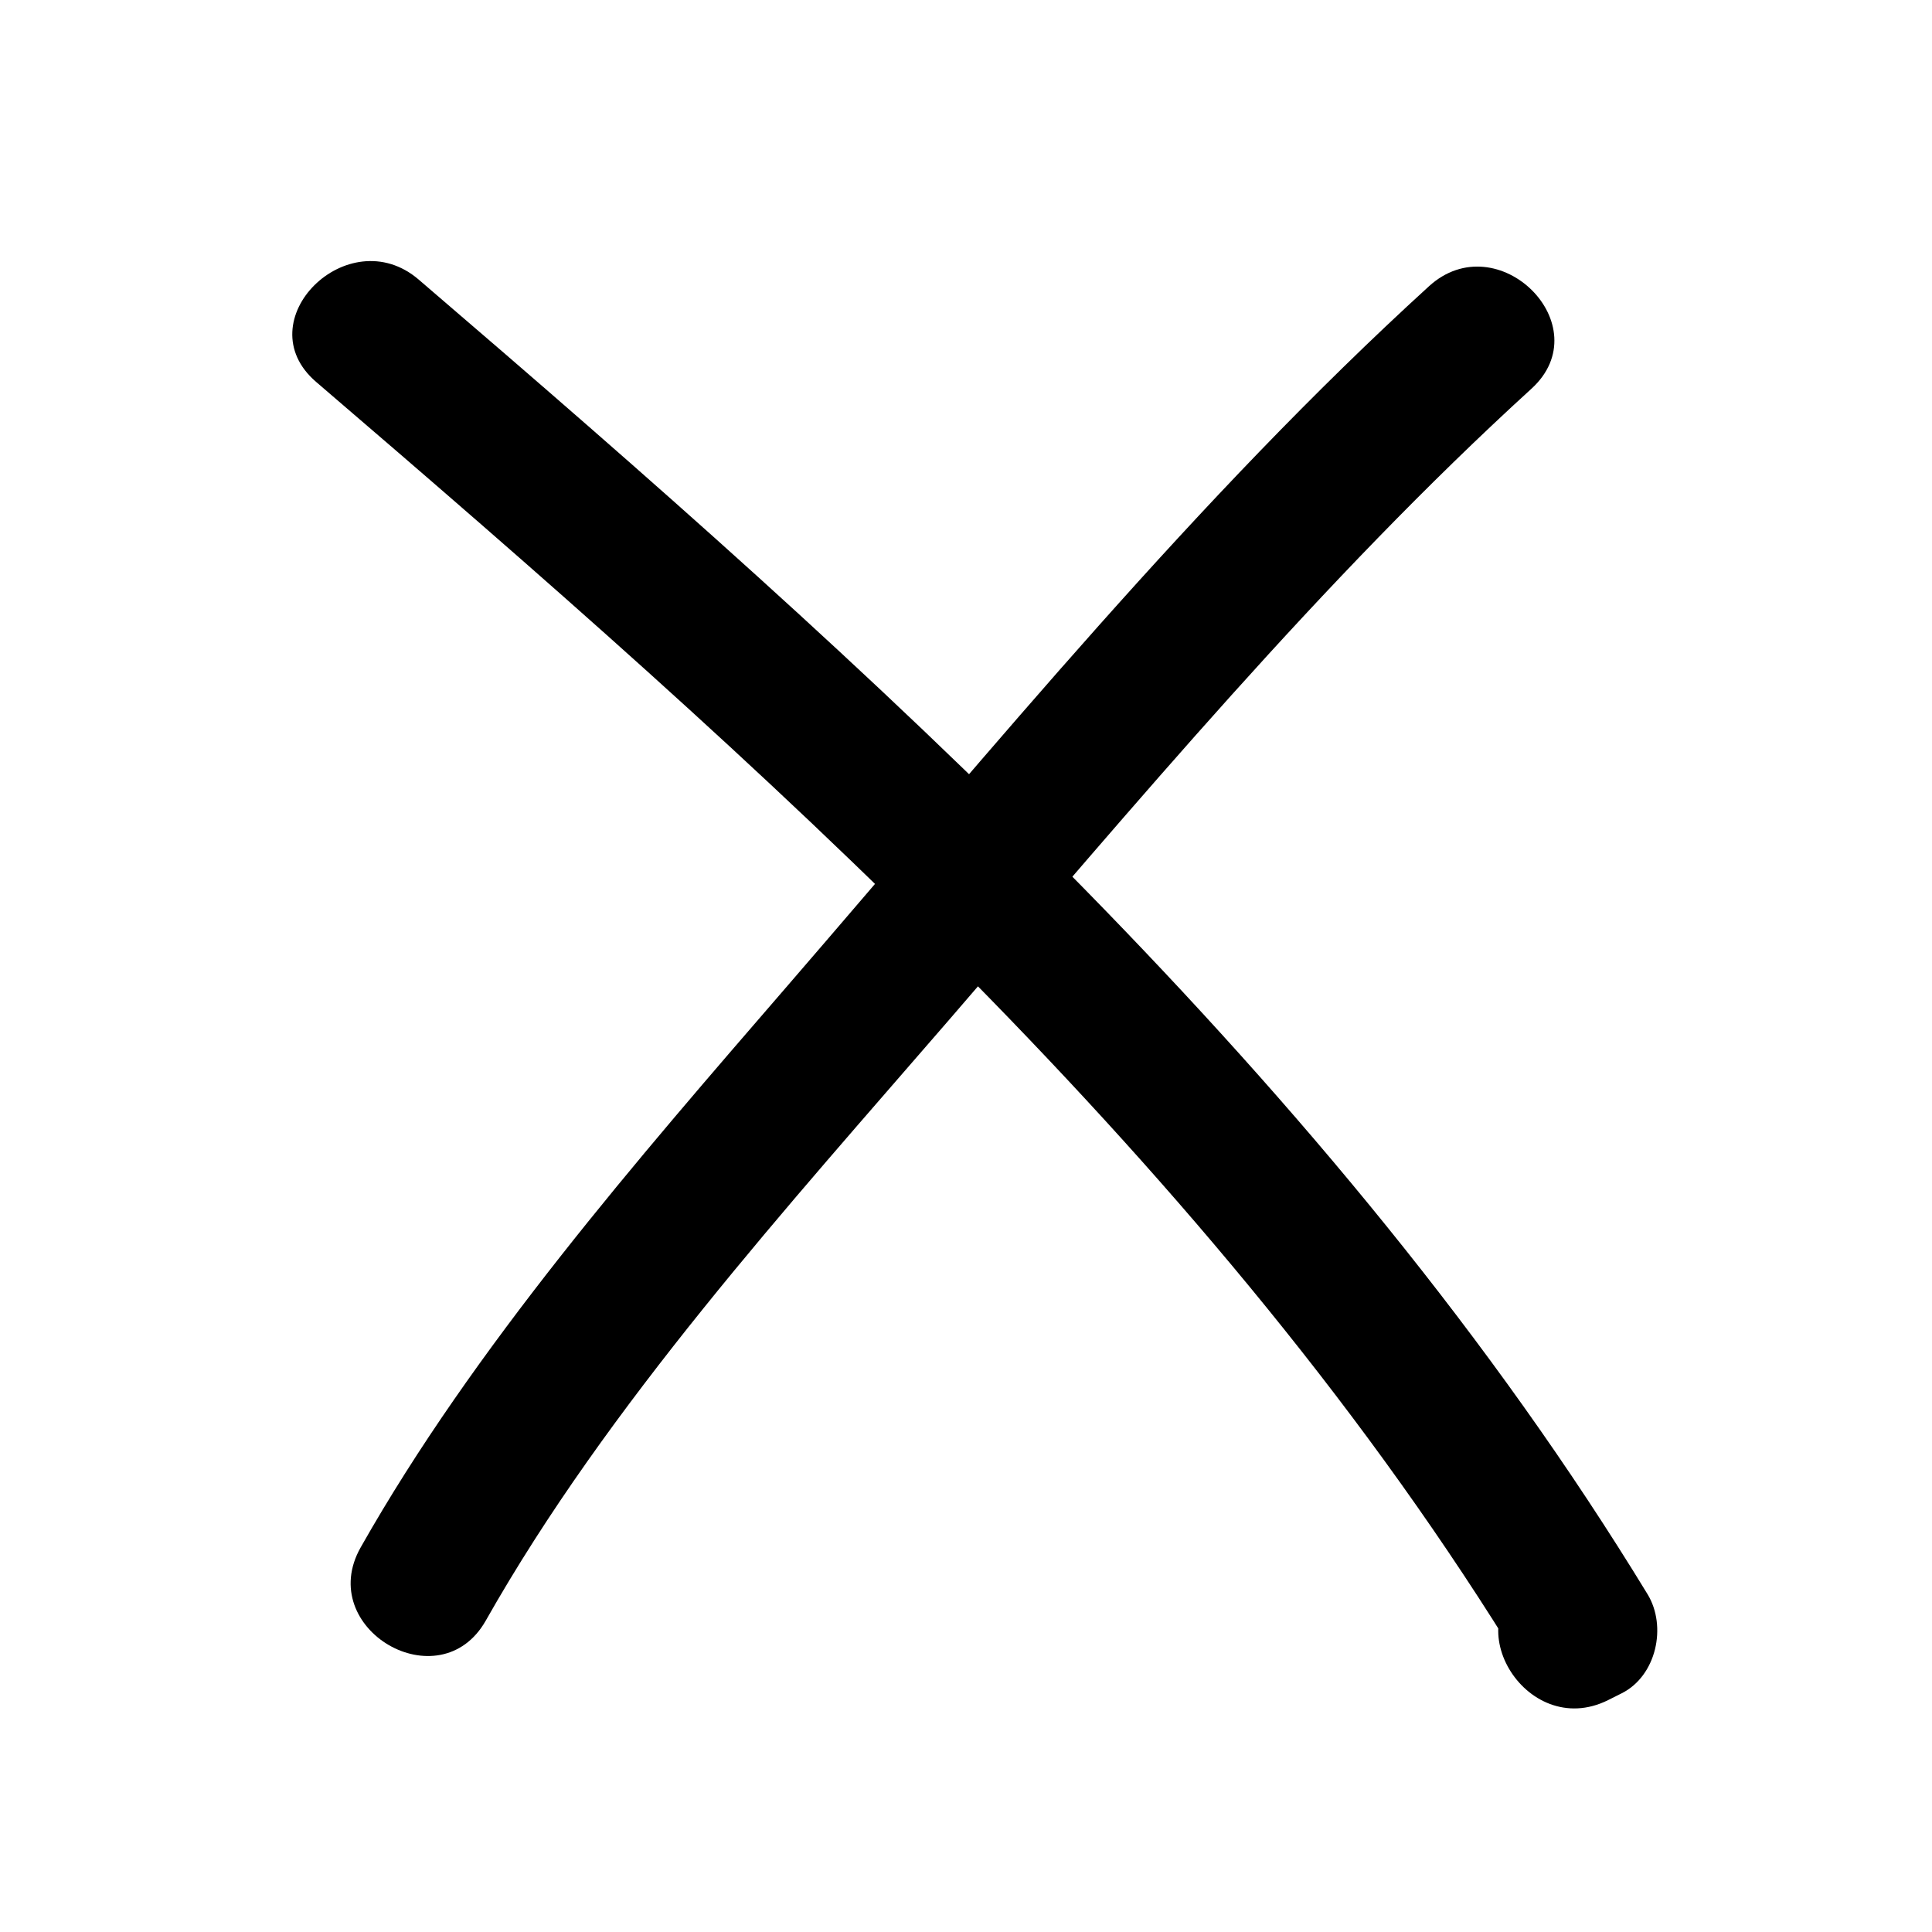 <?xml version="1.0" encoding="utf-8"?>
<!-- Generator: Adobe Illustrator 16.2.0, SVG Export Plug-In . SVG Version: 6.00 Build 0)  -->
<!DOCTYPE svg PUBLIC "-//W3C//DTD SVG 1.1//EN" "http://www.w3.org/Graphics/SVG/1.1/DTD/svg11.dtd">
<svg version="1.1" id="图层_1" xmlns="http://www.w3.org/2000/svg" xmlns:xlink="http://www.w3.org/1999/xlink" x="0px" y="0px"
	 width="40px" height="40px" viewBox="0 0 40 40" enable-background="new 0 0 40 40" xml:space="preserve">
<g>
	<g>
		<path d="M6.547,7.909c9.154,7.848,18.639,16.222,24.974,26.612c0.179-0.684,0.358-1.368,0.538-2.052
			c-0.093,0.046-0.186,0.092-0.277,0.139c-1.73,0.865-0.211,3.452,1.514,2.59c0.093-0.046,0.186-0.092,0.277-0.139
			c0.722-0.36,0.943-1.388,0.538-2.052C27.636,22.387,18.021,13.806,8.668,5.788C7.208,4.536,5.076,6.648,6.547,7.909L6.547,7.909z"
			/>
	</g>
</g>
<g>
	<g>
		<path d="M29.585,5.927c-4.808,4.383-9.021,9.554-13.272,14.472c-3.111,3.599-6.498,7.489-8.846,11.639
			c-0.954,1.686,1.638,3.197,2.591,1.514c2.531-4.475,6.254-8.576,9.596-12.442c3.85-4.454,7.699-9.092,12.053-13.062
			C33.139,6.742,31.011,4.626,29.585,5.927L29.585,5.927z"/>
	</g>
</g>
<g>
</g>
<g>
</g>
<g>
</g>
<g>
</g>
<g>
</g>
<g>
</g>
<g>
</g>
<g>
</g>
<g>
</g>
<g>
</g>
<g>
</g>
<g>
</g>
<g>
</g>
<g>
</g>
<g>
</g>
</svg>
